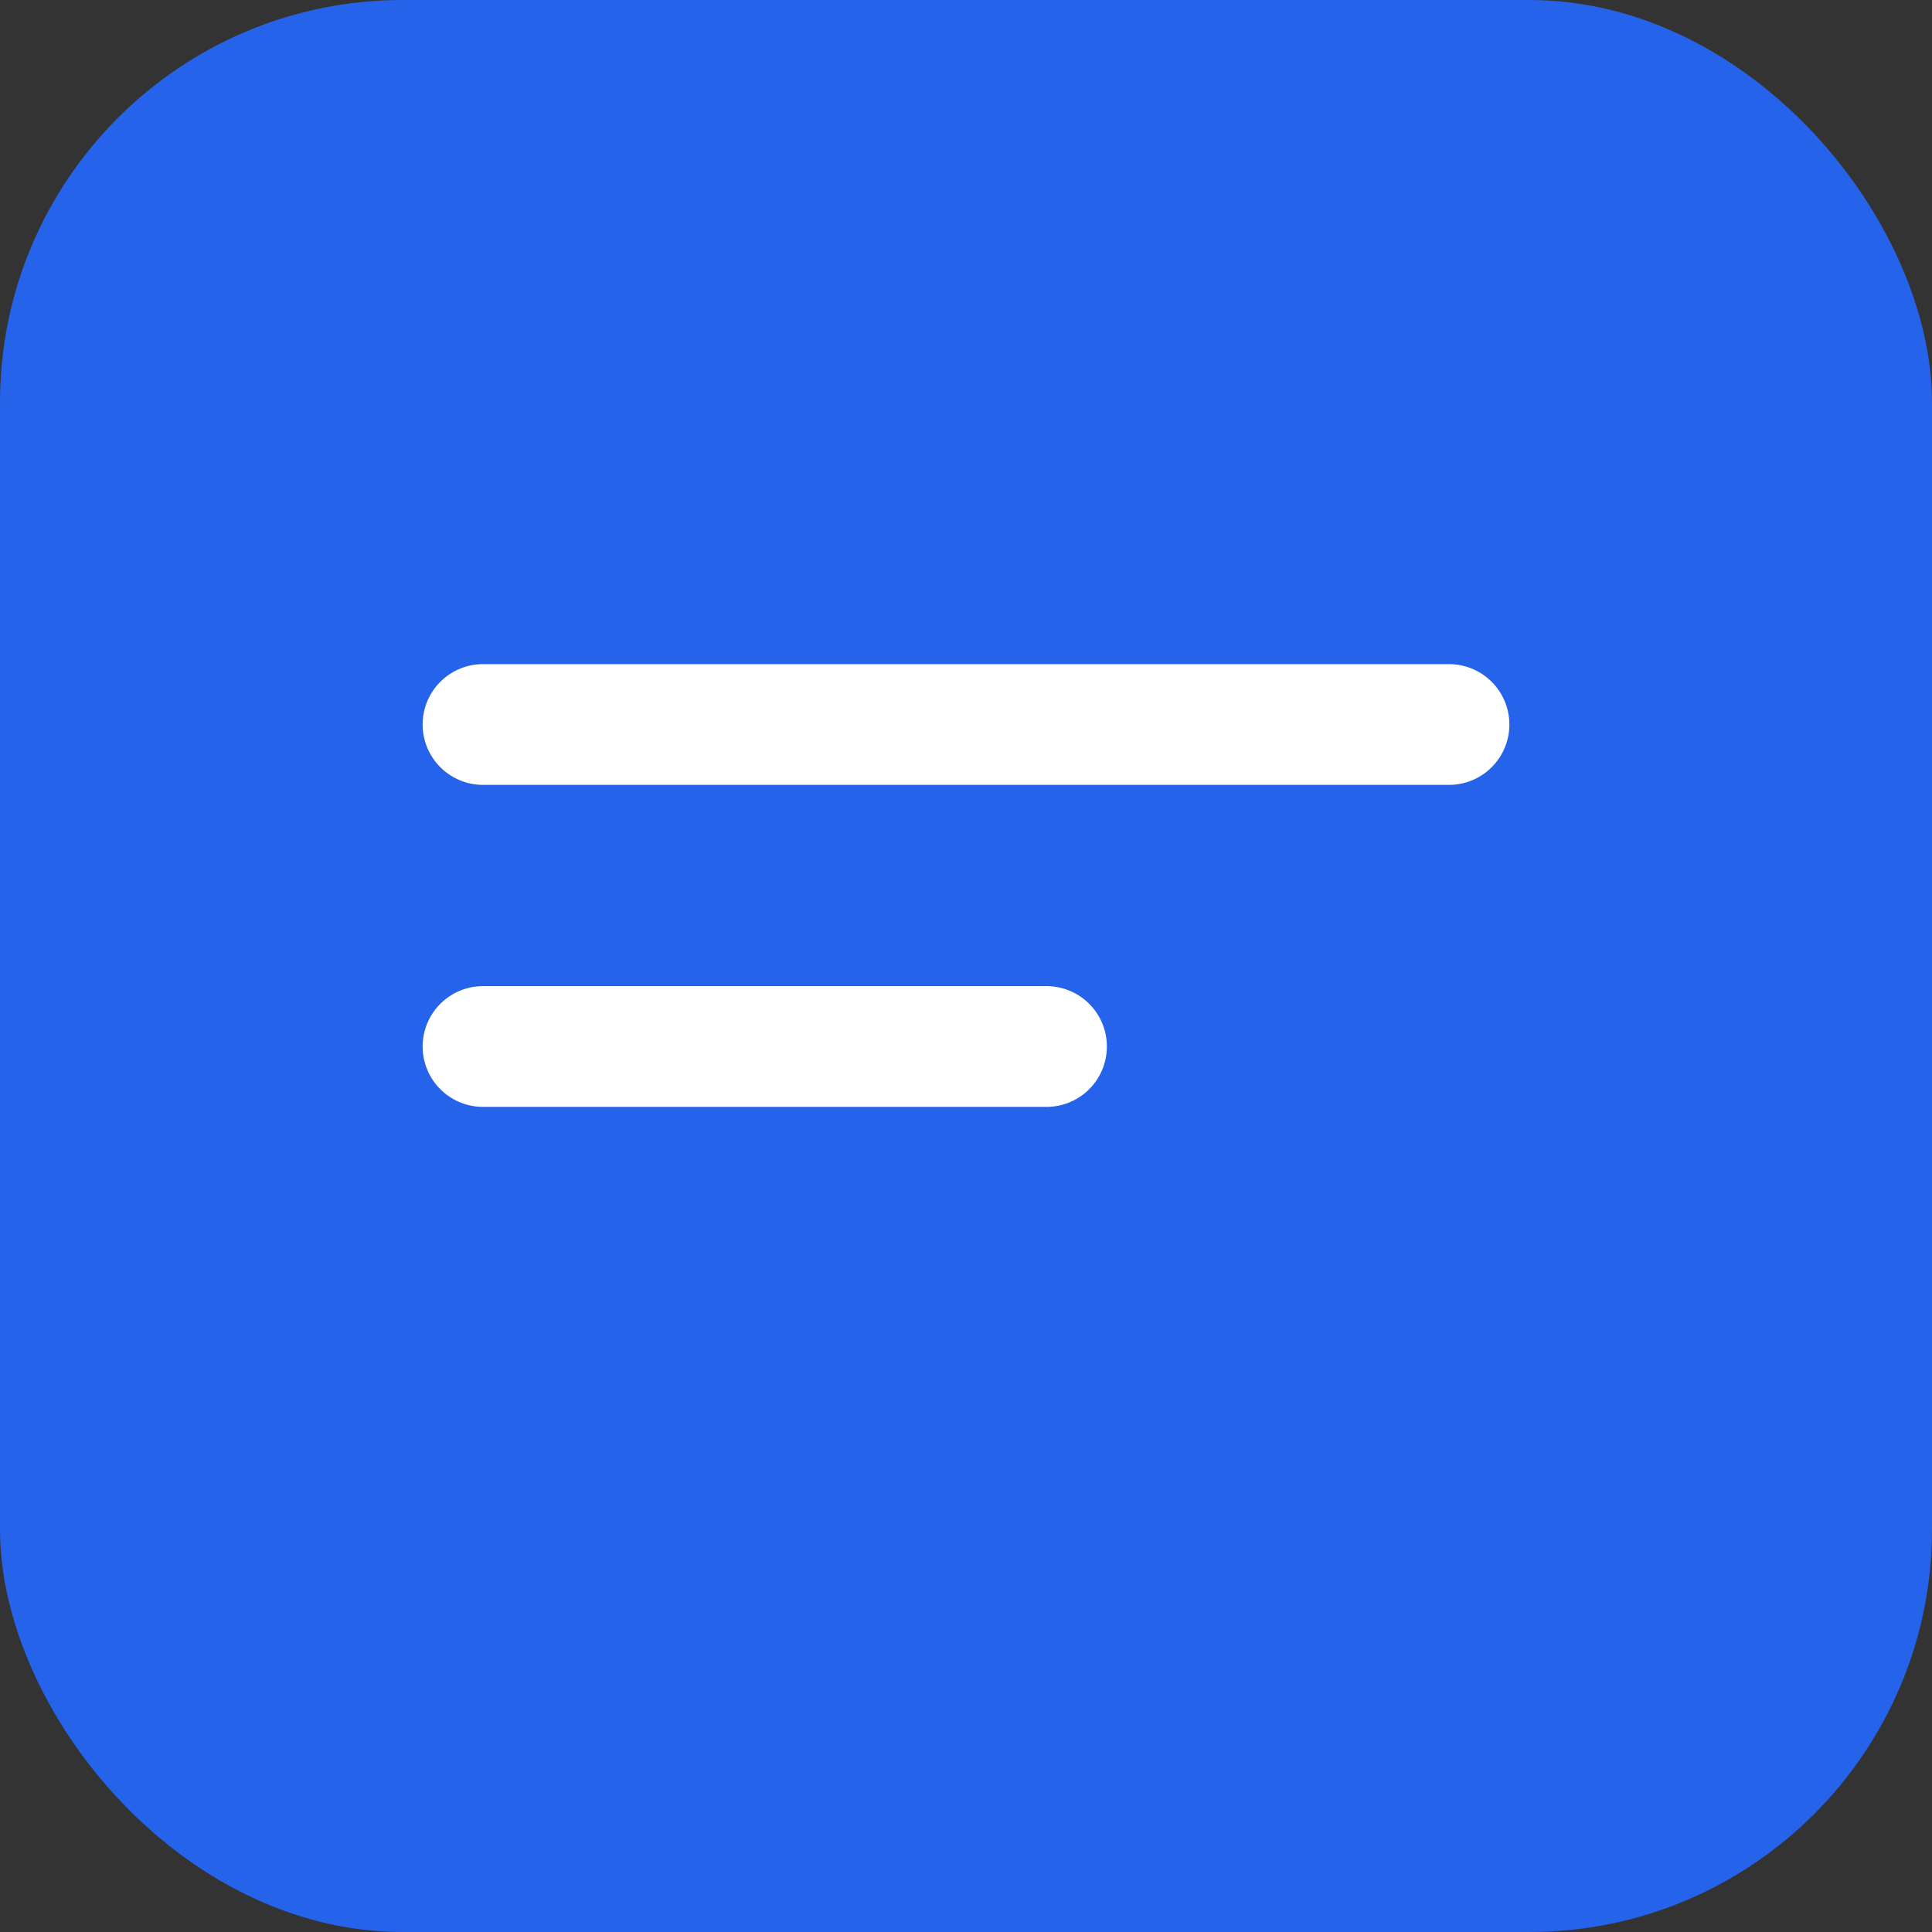 <svg xmlns='http://www.w3.org/2000/svg' width='64' height='64' viewBox='0 0 24 24' fill='none' stroke='none'>
  <rect x="0" y="0" width="24" height="24" fill="#333333" stroke="none"/>
  <rect width='24' height='24' rx='5' fill='#2563eb'/>
  <path d='M6 9h12M6 13h7' stroke='#fff' stroke-width='1.5' stroke-linecap='round' stroke-linejoin='round'/>
</svg>